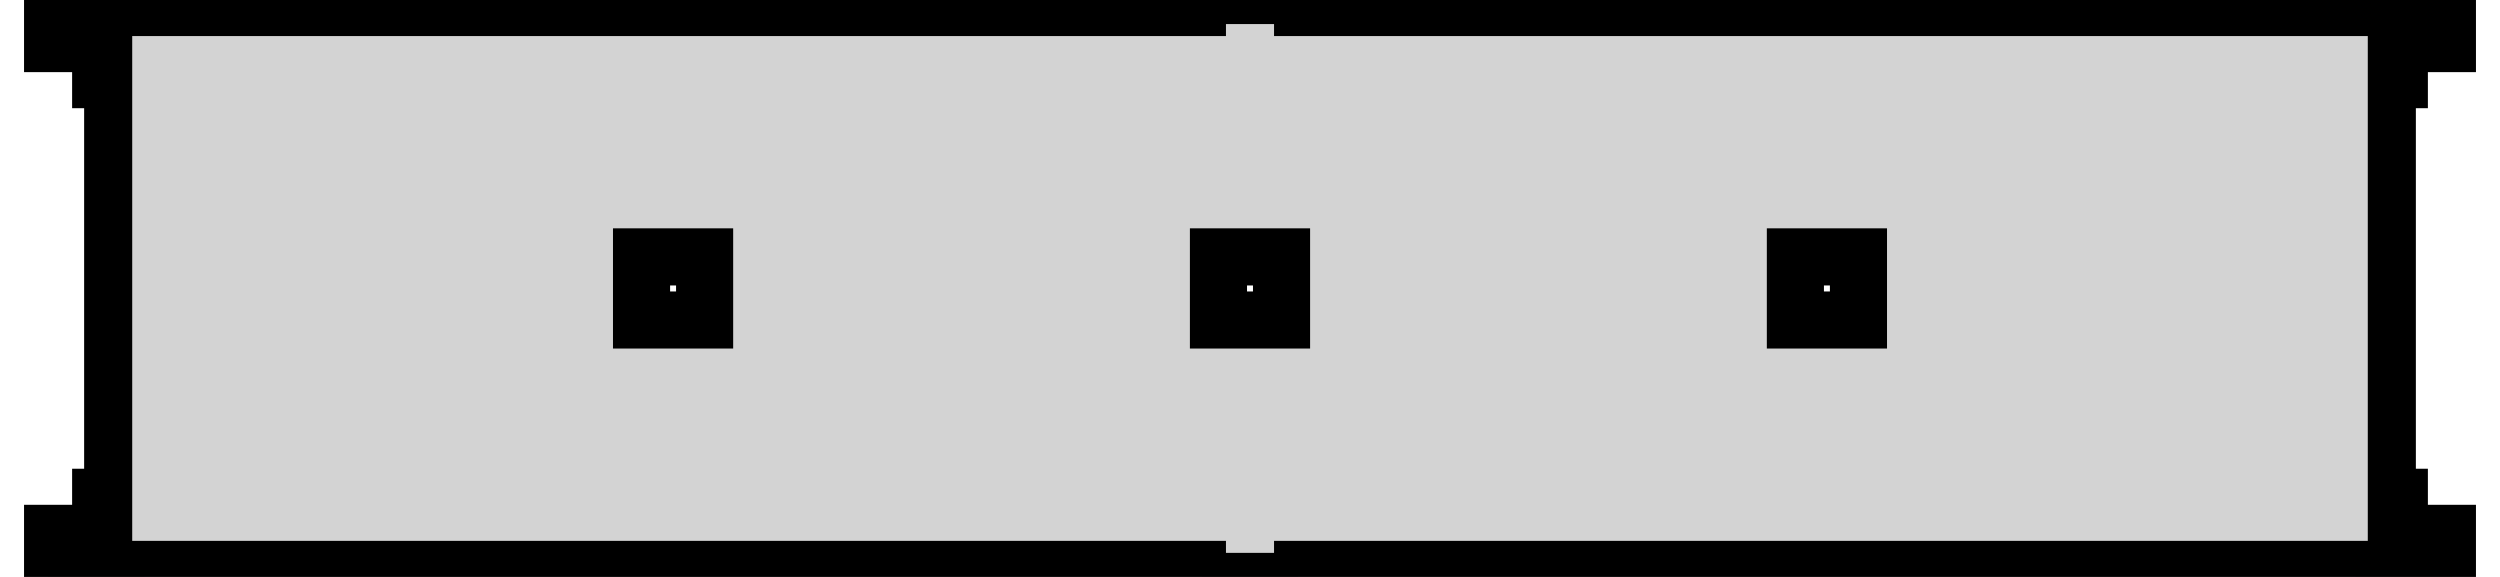 <?xml version="1.0" standalone="no"?>
<!DOCTYPE svg PUBLIC "-//W3C//DTD SVG 1.1//EN" "http://www.w3.org/Graphics/SVG/1.1/DTD/svg11.dtd">
<svg width="26mm" height="6mm" viewBox="-13 -6 26 6" xmlns="http://www.w3.org/2000/svg" version="1.1">
<title>OpenSCAD Model</title>
<path d="
M -11.5,-0.125 L -0.5,-0.125 L -0.5,-0 L 0.5,-0 L 0.5,-0.125 L 11.5,-0.125
 L 11.5,-0 L 12.5,-0 L 12.5,-0.5 L 11.875,-0.5 L 11.875,-0.625 L 12,-0.625
 L 12,-0.875 L 11.875,-0.875 L 11.875,-5.125 L 12,-5.125 L 12,-5.375 L 11.875,-5.375
 L 11.875,-5.5 L 12.5,-5.5 L 12.5,-6 L 11.5,-6 L 11.5,-5.875 L 0.5,-5.875
 L 0.5,-6 L -0.5,-6 L -0.5,-5.875 L -11.5,-5.875 L -11.5,-6 L -12.5,-6
 L -12.5,-5.5 L -11.875,-5.5 L -11.875,-5.375 L -12,-5.375 L -12,-5.125 L -11.875,-5.125
 L -11.875,-0.875 L -12,-0.875 L -12,-0.625 L -11.875,-0.625 L -11.875,-0.5 L -12.5,-0.5
 L -12.5,-0 L -11.5,-0 z
M -0.375,-2.625 L -0.375,-2.875 L -0.281,-2.875 L -0.281,-3.125 L -0.375,-3.125 L -0.375,-3.375
 L -0.125,-3.375 L -0.125,-3.281 L 0.125,-3.281 L 0.125,-3.375 L 0.375,-3.375 L 0.375,-3.125
 L 0.281,-3.125 L 0.281,-2.875 L 0.375,-2.875 L 0.375,-2.625 L 0.125,-2.625 L 0.125,-2.719
 L -0.125,-2.719 L -0.125,-2.625 z
M -6.375,-2.625 L -6.375,-2.875 L -6.281,-2.875 L -6.281,-3.125 L -6.375,-3.125 L -6.375,-3.375
 L -6.125,-3.375 L -6.125,-3.281 L -5.875,-3.281 L -5.875,-3.375 L -5.625,-3.375 L -5.625,-3.125
 L -5.719,-3.125 L -5.719,-2.875 L -5.625,-2.875 L -5.625,-2.625 L -5.875,-2.625 L -5.875,-2.719
 L -6.125,-2.719 L -6.125,-2.625 z
M 5.625,-2.625 L 5.625,-2.875 L 5.719,-2.875 L 5.719,-3.125 L 5.625,-3.125 L 5.625,-3.375
 L 5.875,-3.375 L 5.875,-3.281 L 6.125,-3.281 L 6.125,-3.375 L 6.375,-3.375 L 6.375,-3.125
 L 6.281,-3.125 L 6.281,-2.875 L 6.375,-2.875 L 6.375,-2.625 L 6.125,-2.625 L 6.125,-2.719
 L 5.875,-2.719 L 5.875,-2.625 z
" stroke="black" fill="lightgray" stroke-width="0.5"/>
</svg>
